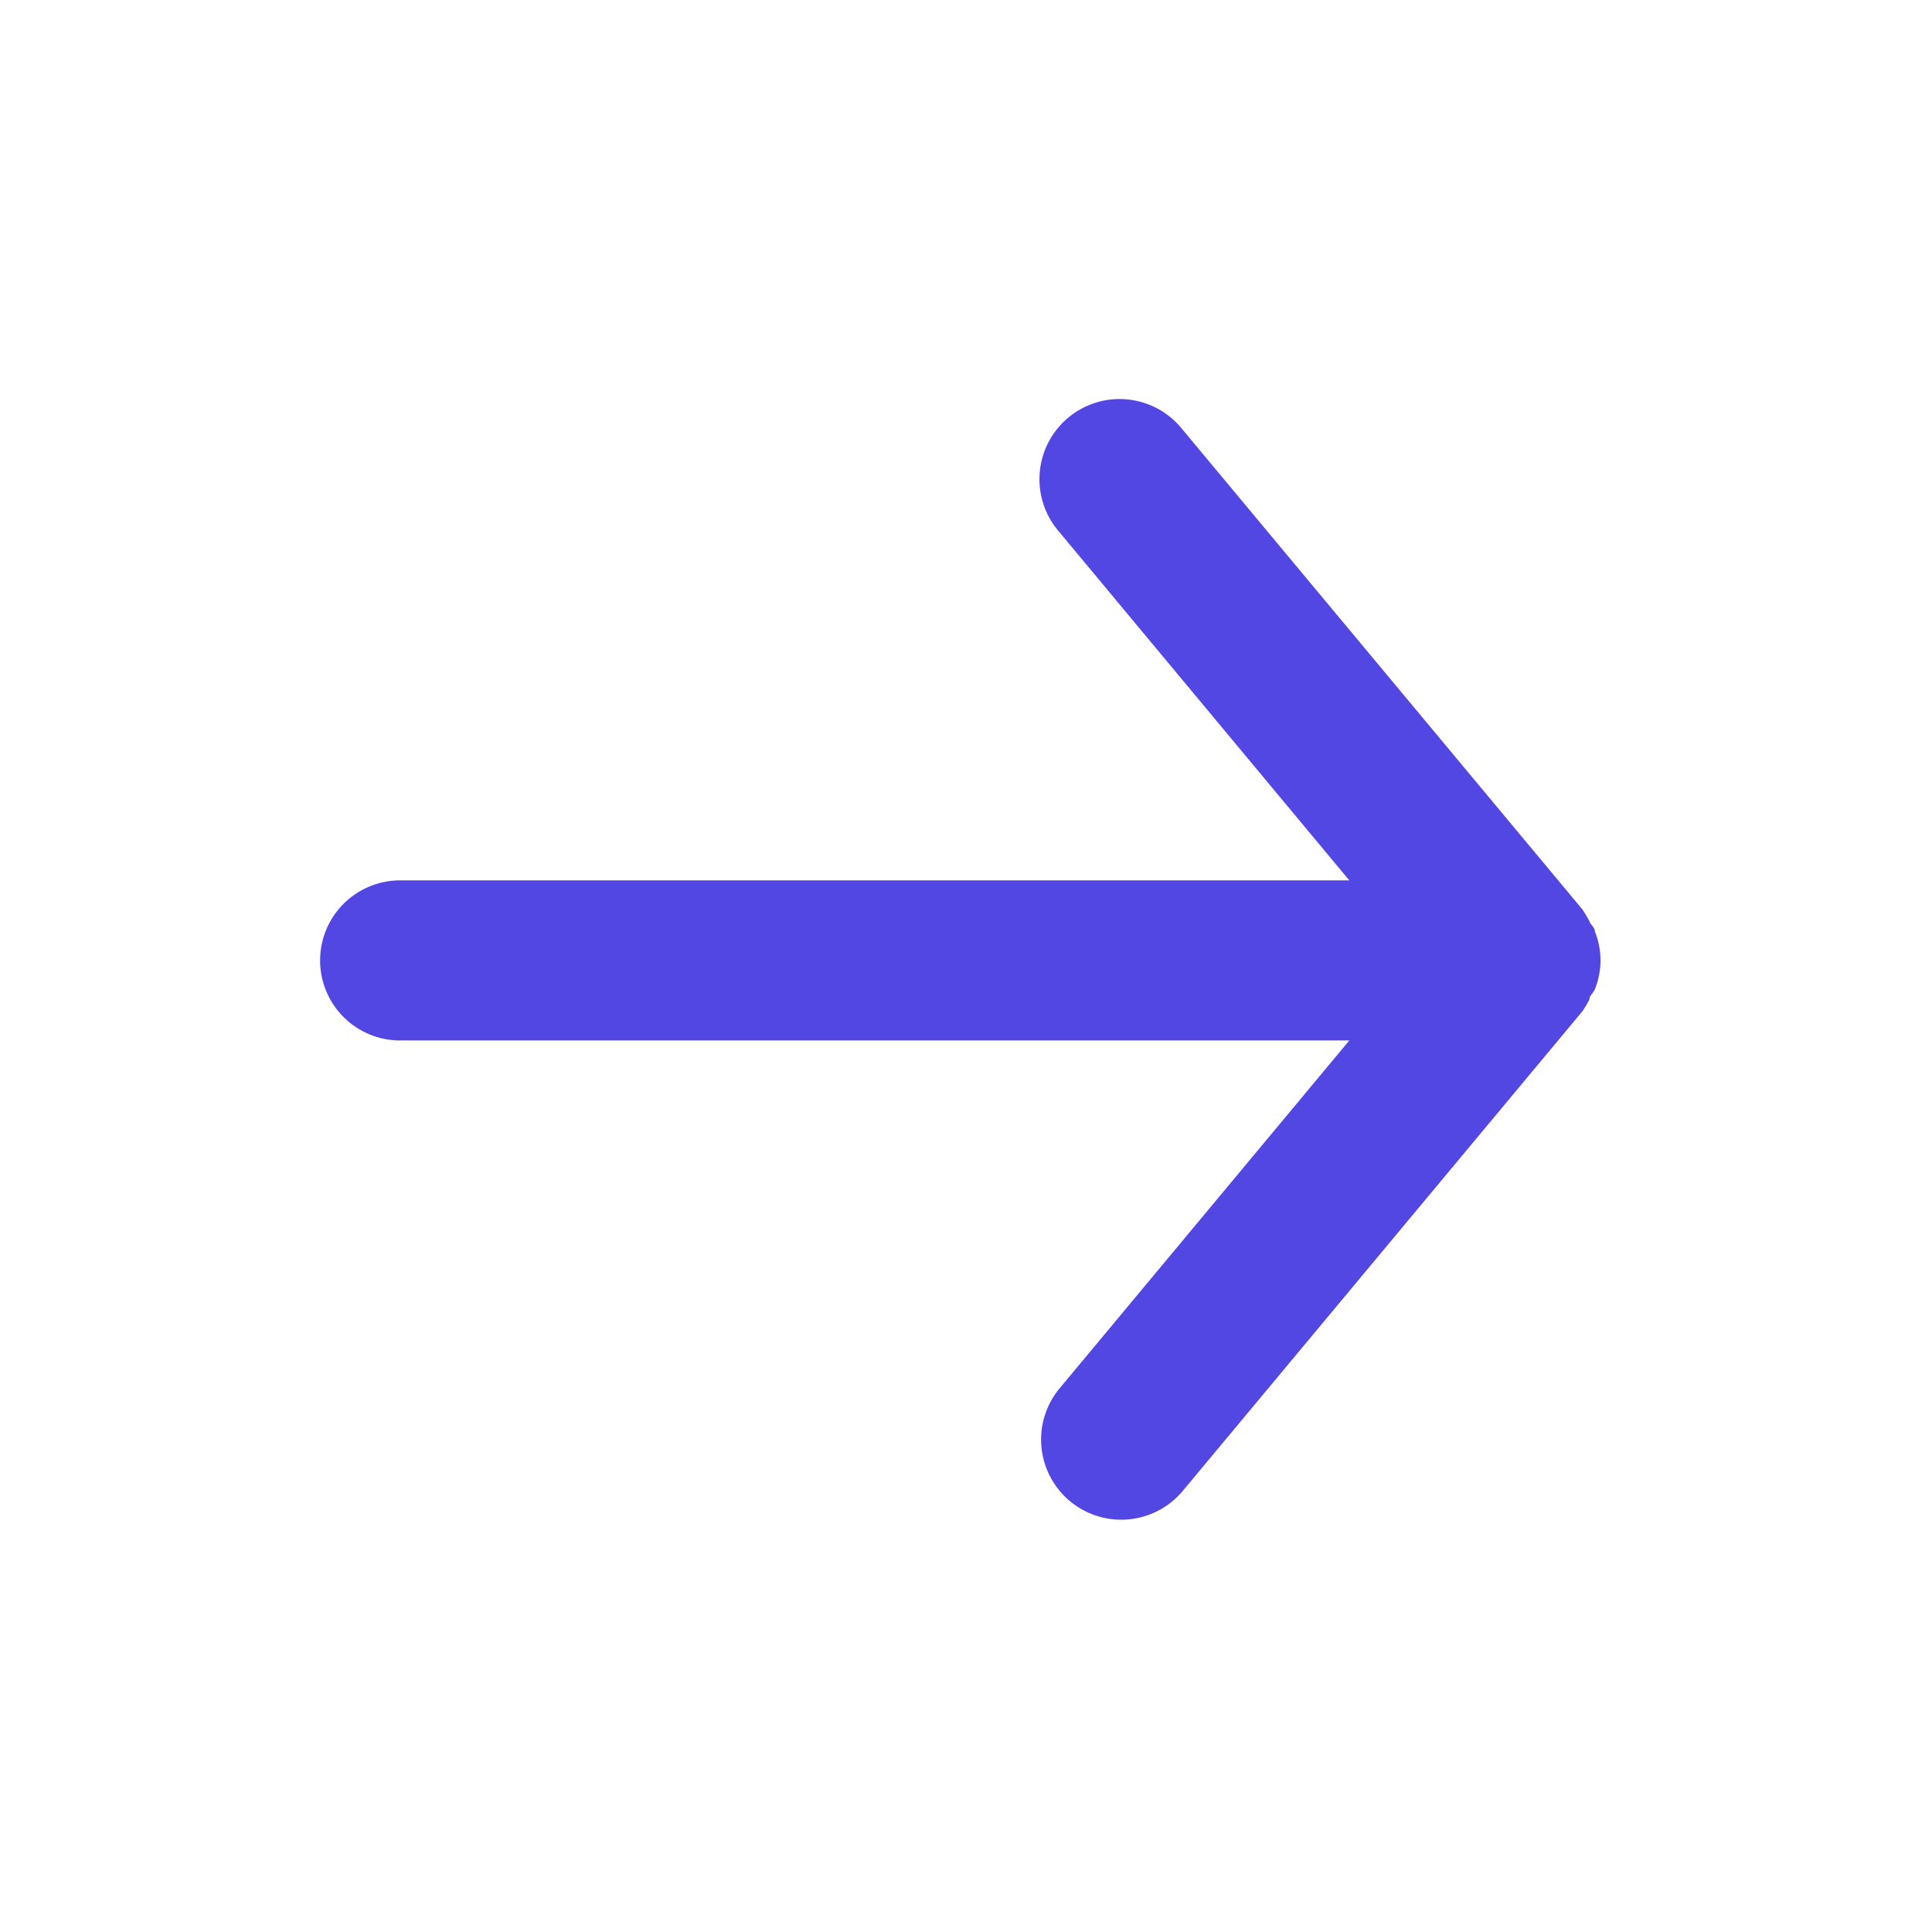 <svg id="Layer_2" data-name="Layer 2" xmlns="http://www.w3.org/2000/svg" width="35" height="35" viewBox="0 0 35 35">
  <g id="arrow-forward">
    <rect id="Rectangle_16" data-name="Rectangle 16" width="35" height="35" transform="translate(0 35) rotate(-90)" fill="#5347e3" opacity="0"/>
    <path id="Path_7" data-name="Path 7" d="M5.45,16.6H22.645L17.382,22.92a1.452,1.452,0,0,0,2.233,1.856l7.249-8.7a1.725,1.725,0,0,0,.13-.217c0-.072.072-.116.1-.188a1.393,1.393,0,0,0,0-1.044c0-.072-.072-.116-.1-.188a1.725,1.725,0,0,0-.13-.217l-7.249-8.7a1.452,1.452,0,1,0-2.233,1.856L22.645,13.7H5.45a1.45,1.45,0,0,0,0,2.9Z" transform="translate(1.799 2.249)" fill="#5347e3"/>
  </g>
</svg>
